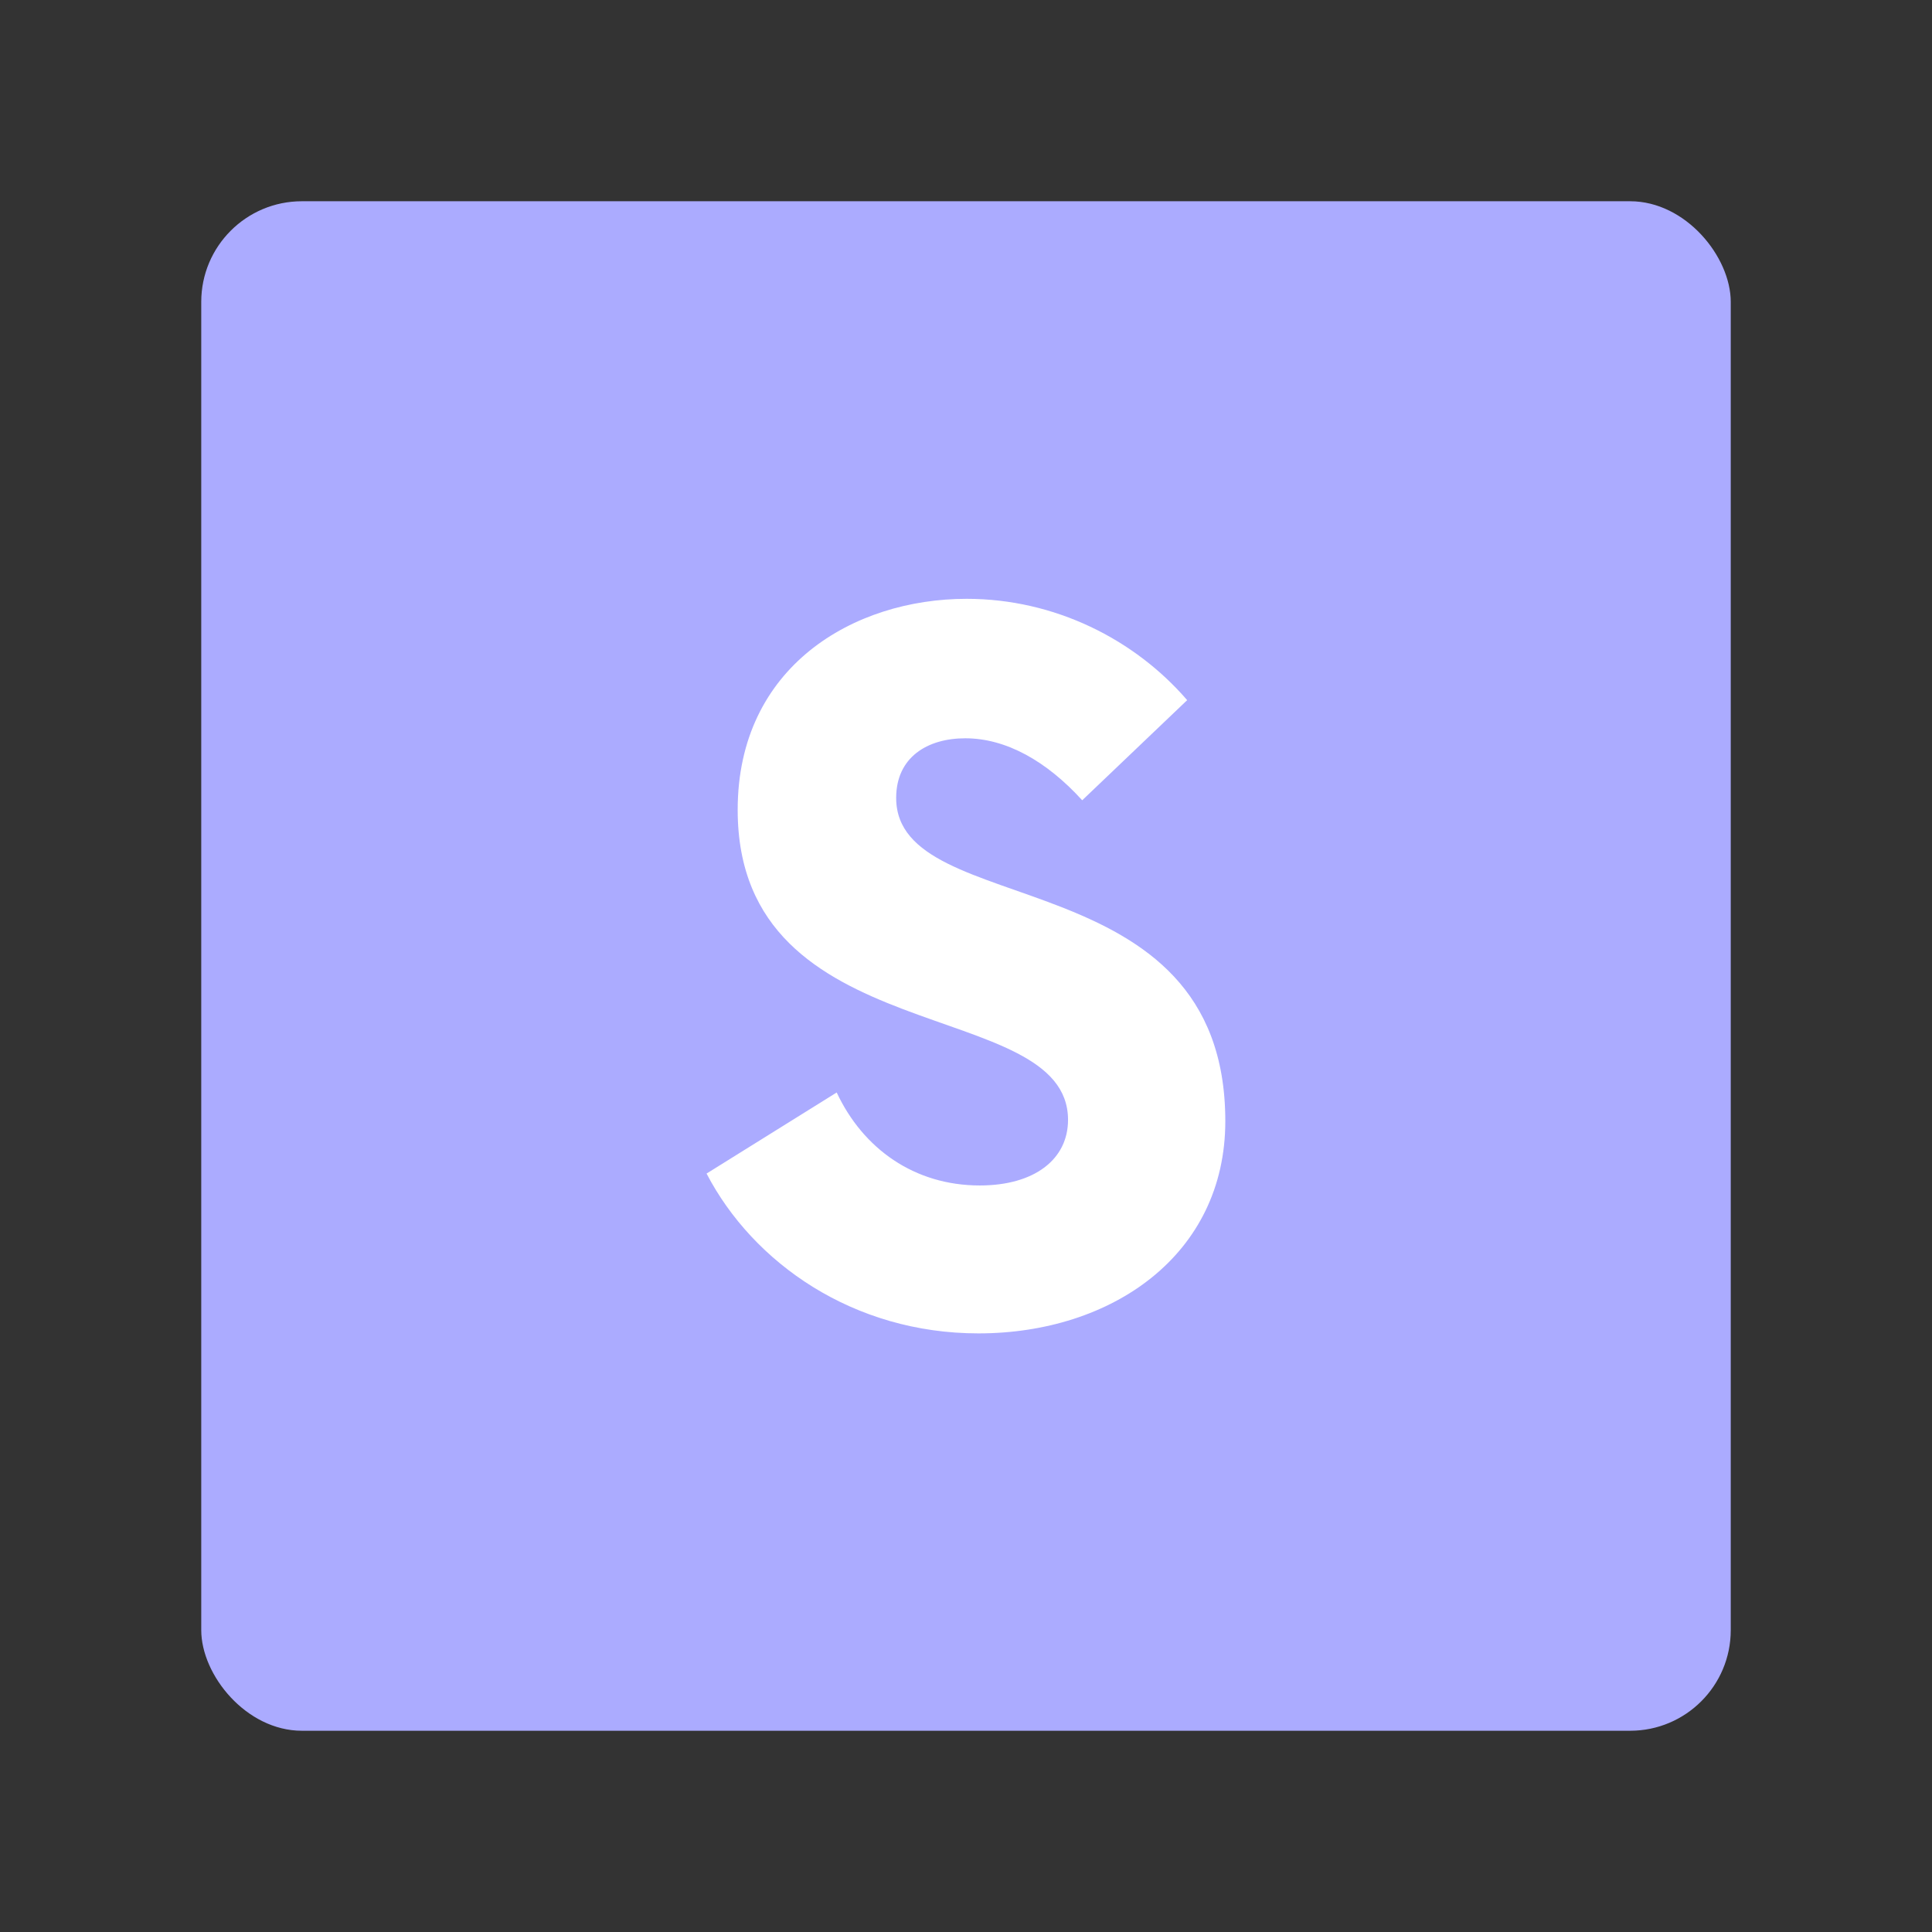 <?xml version="1.0" encoding="UTF-8" standalone="no"?>
<svg
   id="uuid-f58a81f5-9539-4fc5-8688-4646828cc73d"
   width="192"
   height="192"
   viewBox="0 0 192 192"
   version="1.1"
   sodipodi:docname="stripe.svg"
   inkscape:version="1.2.2 (b0a8486541, 2022-12-01)"
   inkscape:export-filename="stripe.png"
   inkscape:export-xdpi="96"
   inkscape:export-ydpi="96"
   xmlns:inkscape="http://www.inkscape.org/namespaces/inkscape"
   xmlns:sodipodi="http://sodipodi.sourceforge.net/DTD/sodipodi-0.dtd"
   xmlns="http://www.w3.org/2000/svg"
   xmlns:svg="http://www.w3.org/2000/svg">
  <rect x="0" y="0" width="192" height="192" fill="#333333" stroke="none"/>
  <defs
     id="defs11" />
  <sodipodi:namedview
     id="namedview9"
     pagecolor="#505050"
     bordercolor="#eeeeee"
     borderopacity="1"
     inkscape:showpageshadow="0"
     inkscape:pageopacity="0"
     inkscape:pagecheckerboard="0"
     inkscape:deskcolor="#d1d1d1"
     showgrid="false"
     inkscape:zoom="1.2291667"
     inkscape:cx="96"
     inkscape:cy="96.40678"
     inkscape:window-width="1884"
     inkscape:window-height="1055"
     inkscape:window-x="36"
     inkscape:window-y="0"
     inkscape:window-maximized="1"
     inkscape:current-layer="uuid-f58a81f5-9539-4fc5-8688-4646828cc73d" />
  <rect
     x="20"
     y="20"
     width="152"
     height="152"
     rx="10"
     ry="10"
     fill="#ababff"
     stroke-width="0"
     id="rect2" />
  <path
     d="m 70.23,116.62 12.92,-8.05 c 2.61,5.57 7.7,9.24 14.22,9.24 5.45,0 8.77,-2.61 8.77,-6.52 0,-12.44 -32.83,-6.64 -32.83,-30.81 0,-14.22 11.5,-20.97 22.75,-20.97 8.77,0 16.71,4.03 21.92,10.07 l -10.43,9.95 c -3.56,-3.91 -7.58,-6.16 -11.62,-6.16 -3.79,0 -6.87,1.9 -6.87,5.93 0,12.33 32.71,5.81 32.71,32.12 0,13.27 -11.26,21.09 -24.53,21.09 -12.44,0 -22.39,-6.99 -27.02,-15.88 z"
     fill="#ffffff"
     stroke-width="0"
     id="path4" />
</svg>
